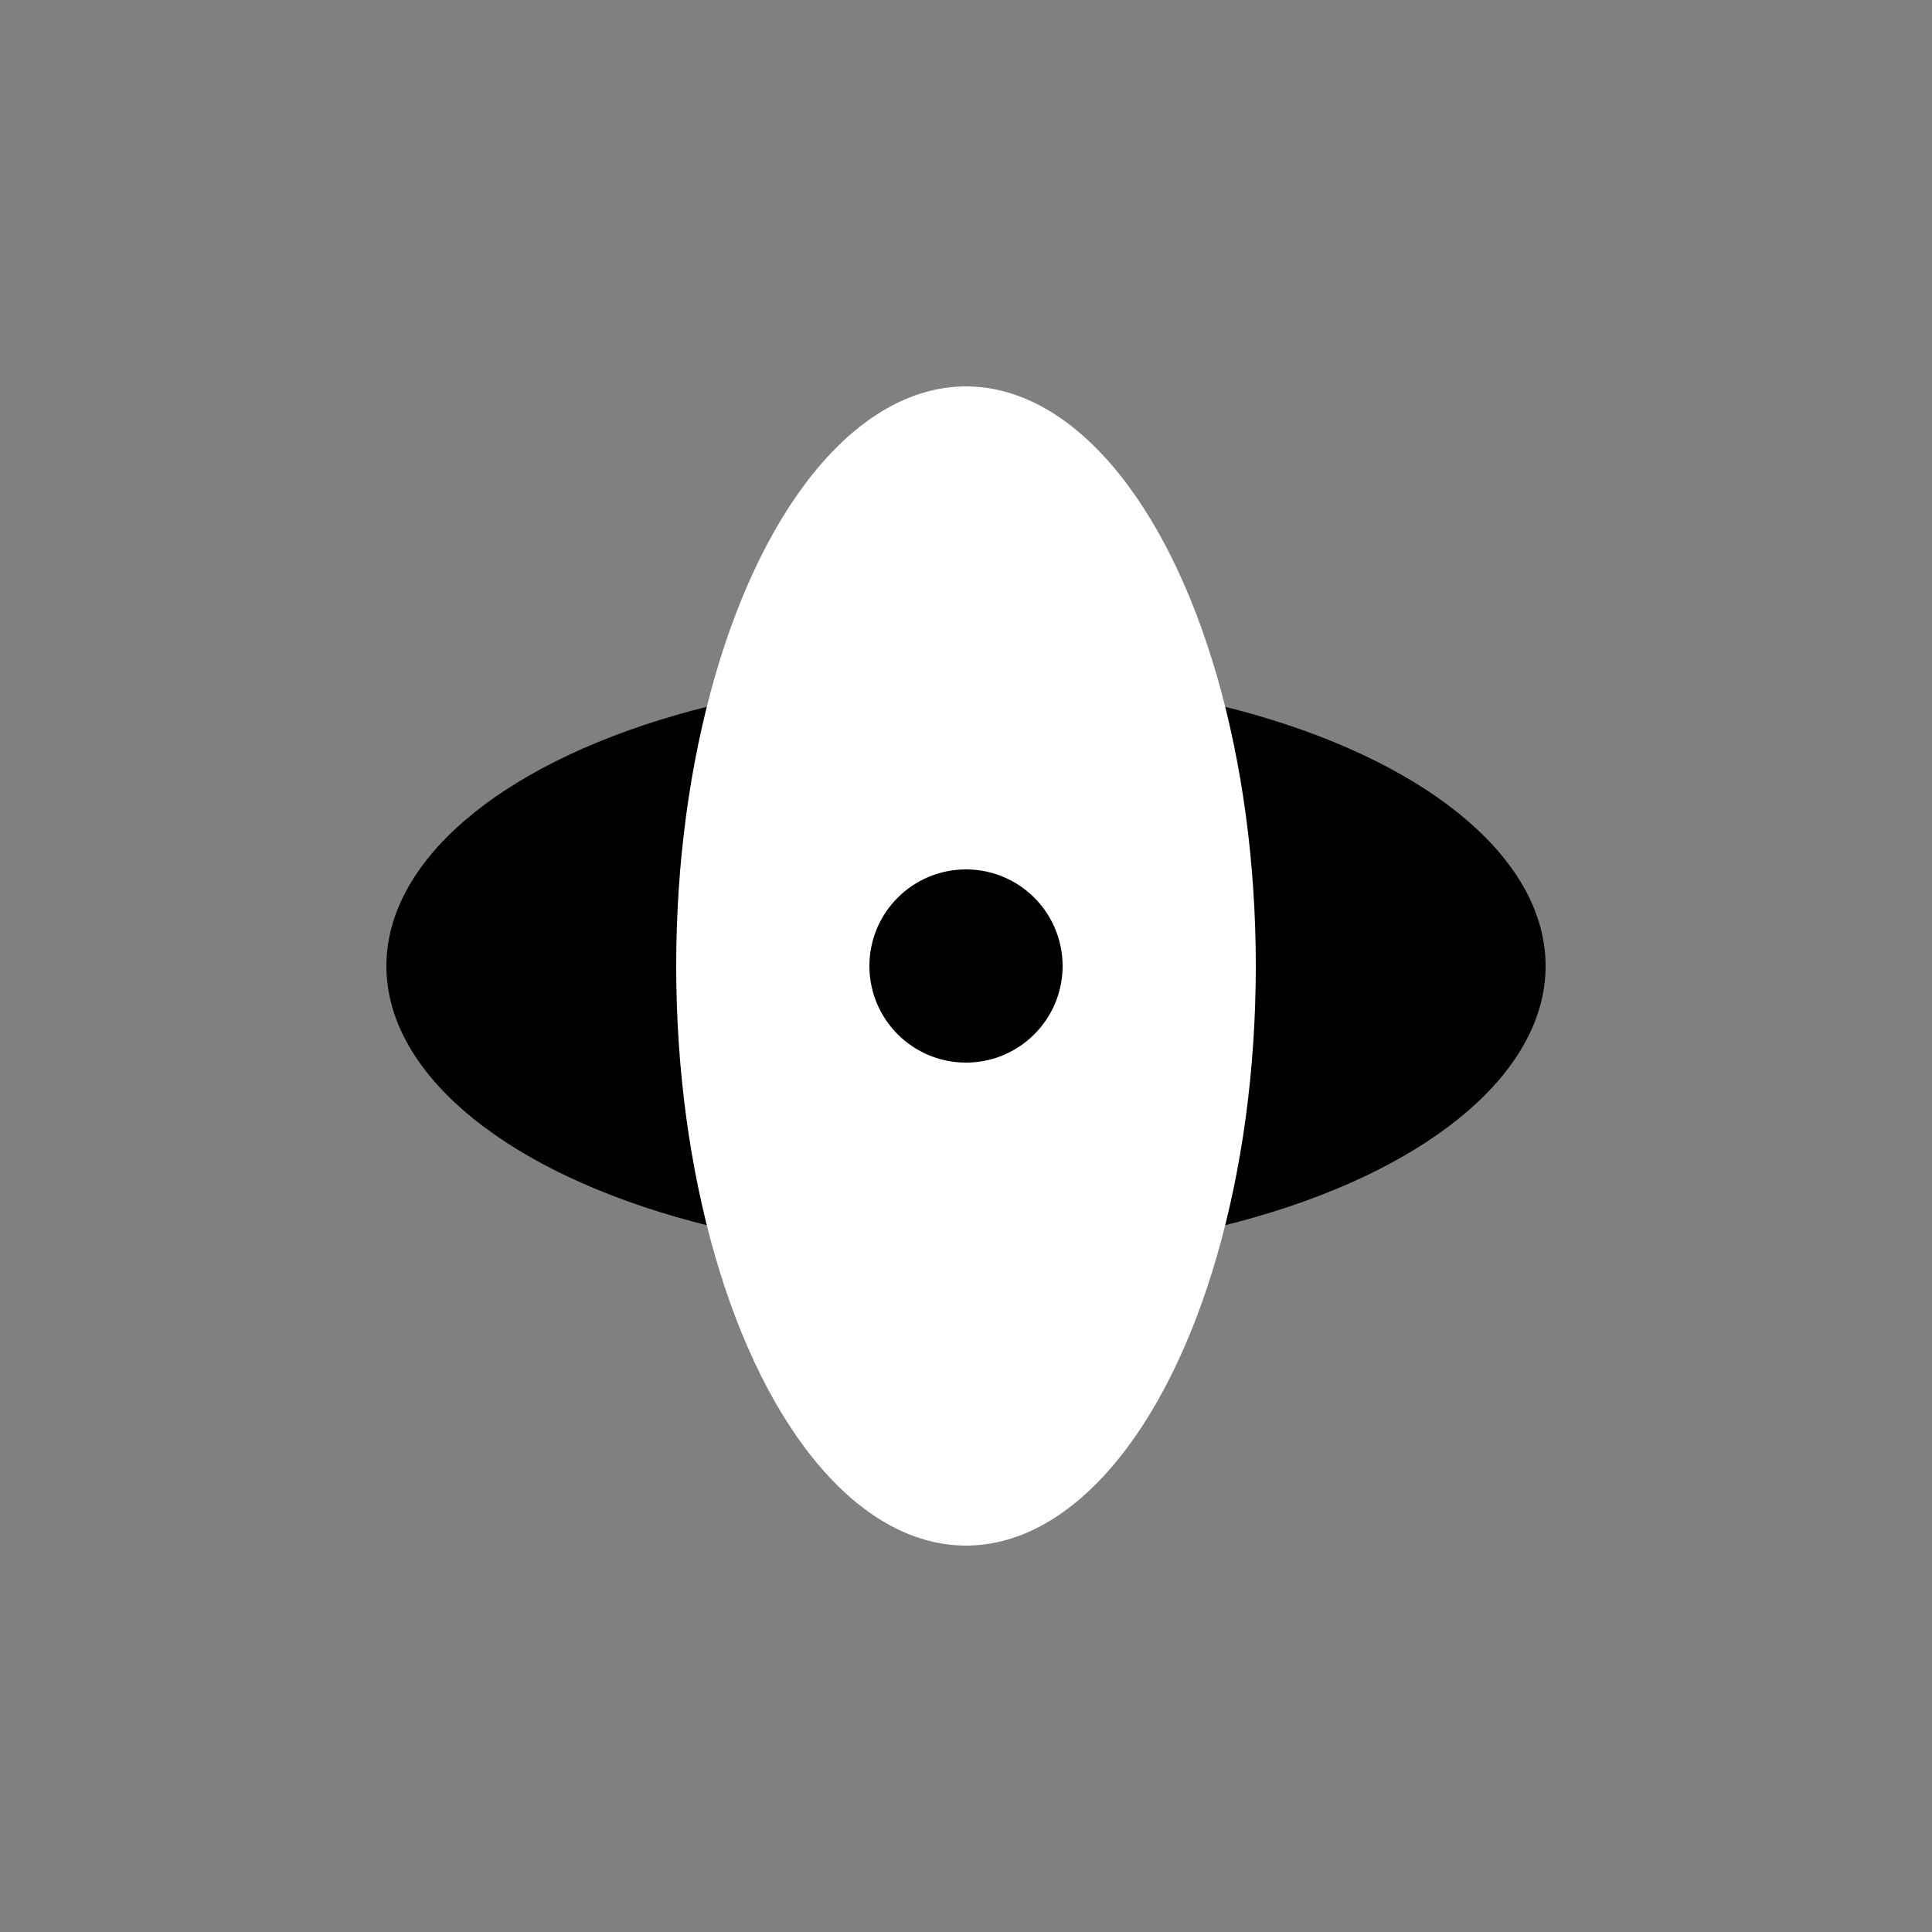  <svg xmlns="http://www.w3.org/2000/svg" width="100" height="100">
    <rect width="100%" height="100%" fill="#808080" stroke="none"/>
    <ellipse cx="50" cy="50" rx="30" ry="15" fill="black" />
    <ellipse cx="50" cy="50" rx="15" ry="30" fill="white" />
    <circle cx="50" cy="50" r="5" fill="black" />
</svg>